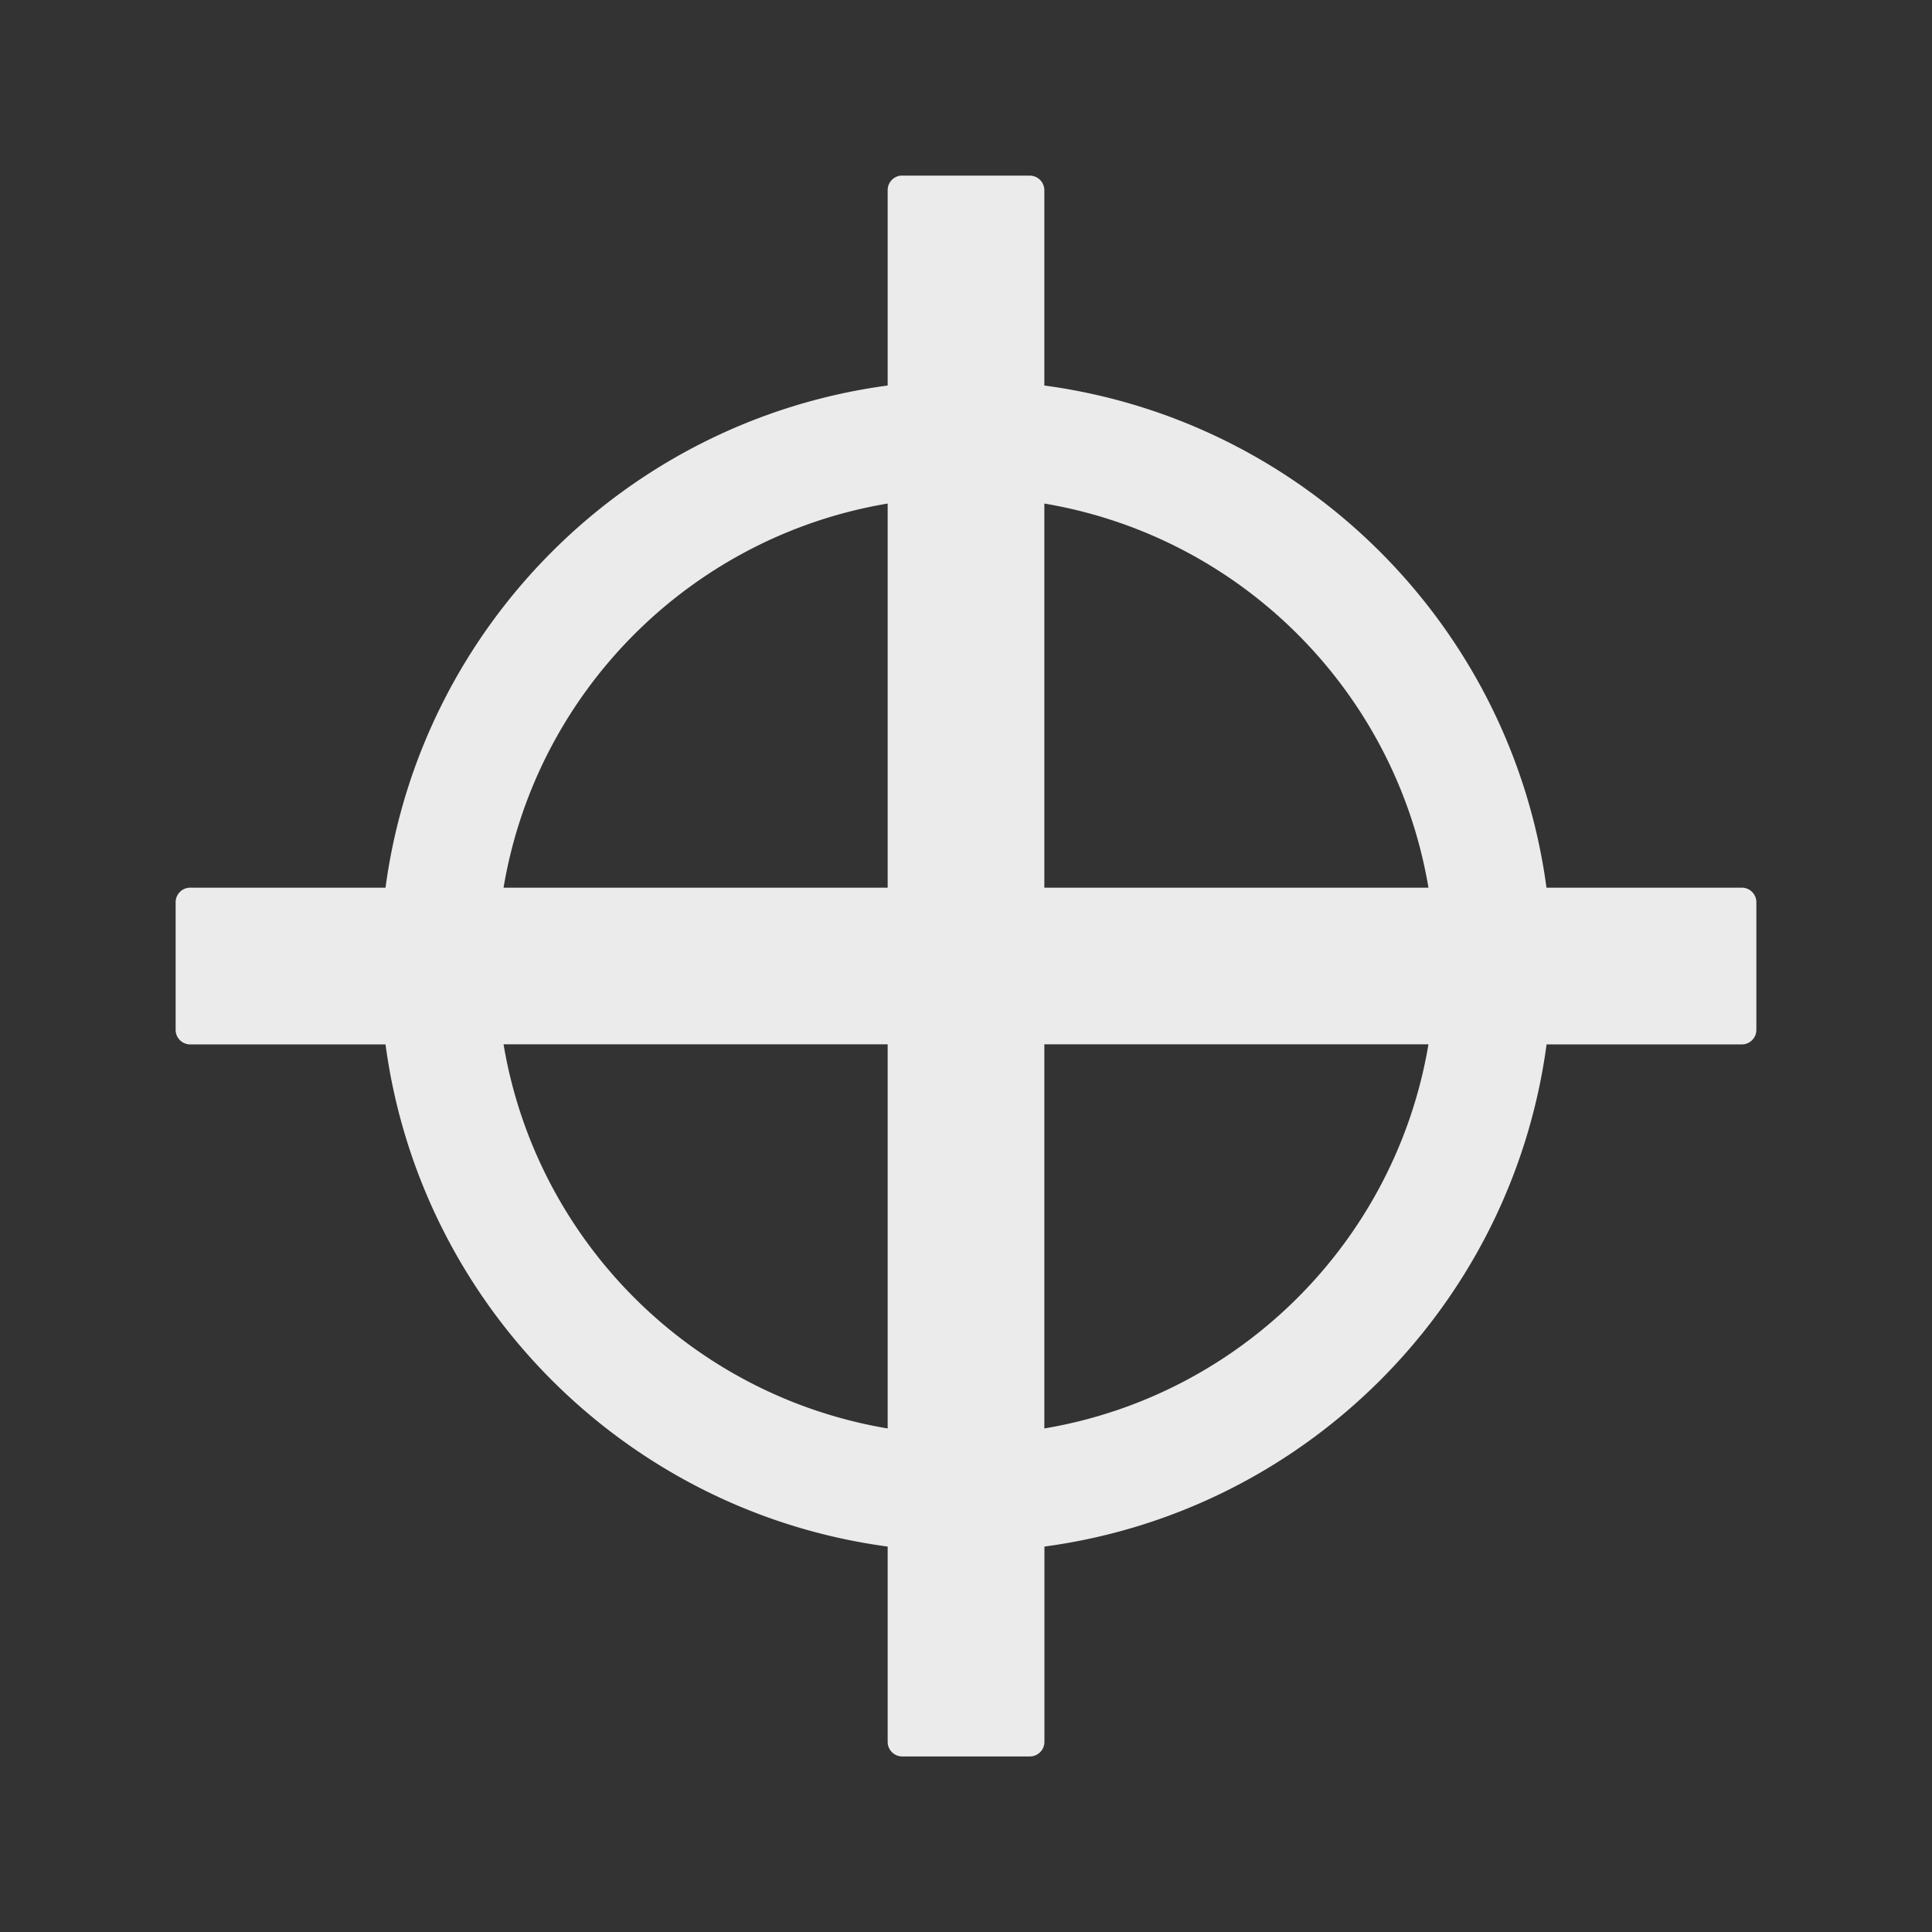 <?xml version="1.0" encoding="UTF-8" standalone="no"?>
<svg
   xmlns:dc="http://purl.org/dc/elements/1.1/"
   xmlns:cc="http://creativecommons.org/ns#"
   xmlns:rdf="http://www.w3.org/1999/02/22-rdf-syntax-ns#"
   xmlns:svg="http://www.w3.org/2000/svg"
   xmlns="http://www.w3.org/2000/svg"
   xmlns:xlink="http://www.w3.org/1999/xlink"
   xmlns:sodipodi="http://sodipodi.sourceforge.net/DTD/sodipodi-0.dtd"
   xmlns:inkscape="http://www.inkscape.org/namespaces/inkscape"
   viewBox="0 0 22 22"
   id="svg3007"
   version="1.1"
   inkscape:version="0.91pre2 r"
   width="100%"
   height="100%"
   sodipodi:docname="find-location-symbolic.svg">
  <rect x="0" y="0" width="22" height="22" fill="#333333" stroke="none"/>
  <defs
     id="defs3035">
    <linearGradient
       id="linearGradient4008-4-7">
      <stop
         id="stop4010-2-0"
         style="stop-color:#dab980;stop-opacity:1"
         offset="0" />
      <stop
         id="stop4012-5-1"
         style="stop-color:#c29856;stop-opacity:1"
         offset="0.717" />
      <stop
         id="stop4014-6-6"
         style="stop-color:#a2773a;stop-opacity:1"
         offset="1" />
    </linearGradient>
    <linearGradient
       inkscape:collect="always"
       xlink:href="#linearGradient3187-7-5"
       id="linearGradient3756"
       gradientUnits="userSpaceOnUse"
       gradientTransform="matrix(5.619,0,0,4.904,-170.714,8.752)"
       x1="48"
       y1="78"
       x2="48"
       y2="5.988" />
    <linearGradient
       id="linearGradient3187-7-5">
      <stop
         id="stop3189-4-5"
         style="stop-color:#c29656;stop-opacity:1"
         offset="0" />
      <stop
         id="stop3191-1-8"
         style="stop-color:#ddc08b;stop-opacity:1"
         offset="1" />
    </linearGradient>
    <linearGradient
       inkscape:collect="always"
       xlink:href="#linearGradient4008-4-7"
       id="linearGradient3822"
       gradientUnits="userSpaceOnUse"
       gradientTransform="matrix(4.472,0,0,4.472,-908.221,-66.543)"
       x1="34.86"
       y1="16.275"
       x2="34.994"
       y2="28.906" />
    <linearGradient
       inkscape:collect="always"
       xlink:href="#linearGradient3187-7-5"
       id="linearGradient3824"
       gradientUnits="userSpaceOnUse"
       gradientTransform="matrix(5.619,0,0,4.904,-891.754,21.862)"
       x1="48"
       y1="78"
       x2="48"
       y2="5.988" />
  </defs>
  <sodipodi:namedview
     pagecolor="#ffffff"
     bordercolor="#666666"
     borderopacity="1"
     objecttolerance="10"
     gridtolerance="10"
     guidetolerance="10"
     inkscape:pageopacity="0"
     inkscape:pageshadow="2"
     inkscape:window-width="1855"
     inkscape:window-height="1056"
     id="namedview3033"
     showgrid="false"
     inkscape:zoom="13.501323"
     inkscape:cx="-8.4795727"
     inkscape:cy="11"
     inkscape:window-x="65"
     inkscape:window-y="24"
     inkscape:window-maximized="1"
     inkscape:current-layer="svg3007" />
  <path
     d="m 11.892,11.892 4.374,0 c -0.376,2.237 -2.137,3.998 -4.374,4.374 l 0,-4.374 z m -6.158,0 4.374,0 0,4.374 C 7.87,15.89 6.11,14.13 5.734,11.892 z M 11.892,5.734 c 2.237,0.376 3.998,2.137 4.374,4.374 l -4.374,0 0,-4.374 z m -1.784,0 0,4.374 -4.374,0 C 6.11,7.871 7.87,6.11 10.108,5.734 z m 0.148,-3.734 a 0.166,0.166 0 0 0 -0.148,0.166 l 0,2.224 C 7.137,4.788 4.788,7.137 4.39,10.108 l -2.224,0 a 0.166,0.166 0 0 0 -0.166,0.166 l 0,1.453 a 0.166,0.166 0 0 0 0.166,0.166 l 2.224,0 c 0.398,2.971 2.747,5.32 5.718,5.718 l 0,2.224 a 0.166,0.166 0 0 0 0.166,0.166 l 1.453,0 a 0.166,0.166 0 0 0 0.166,-0.166 l 0,-2.224 c 2.971,-0.398 5.32,-2.747 5.718,-5.718 l 2.224,0 A 0.166,0.166 0 0 0 20,11.727 l 0,-1.453 a 0.166,0.166 0 0 0 -0.166,-0.166 l -2.224,0 C 17.212,7.137 14.863,4.788 11.892,4.39 l 0,-2.224 a 0.166,0.166 0 0 0 -0.166,-0.166 l -1.453,0 a 0.166,0.166 0 0 0 -0.017,0 z"
     style="font-size:medium;font-style:normal;font-variant:normal;font-weight:normal;font-stretch:normal;text-indent:0;text-align:start;text-decoration:none;line-height:normal;letter-spacing:normal;word-spacing:normal;text-transform:none;direction:ltr;block-progression:tb;writing-mode:lr-tb;text-anchor:start;baseline-shift:baseline;color:#000000;fill:#ffffff;fill-opacity:1;fill-rule:nonzero;stroke:none;stroke-width:6;marker:none;visibility:visible;display:inline;overflow:visible;enable-background:accumulate;font-family:Sans;-inkscape-font-specification:Sans;opacity:0.9"
     id="path3901"
     inkscape:connector-curvature="0" />
</svg>
